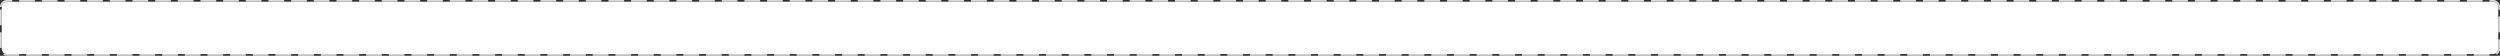 ﻿<?xml version="1.0" encoding="utf-8"?>
<svg version="1.1" xmlns:xlink="http://www.w3.org/1999/xlink" width="1434px" height="32px" xmlns="http://www.w3.org/2000/svg">
  <rect width="100%" height="100%" fill="#333333" stroke="none"/>
  <g transform="matrix(1 0 0 1 -53 -728 )">
    <path d="M 54 732  A 3 3 0 0 1 57 729 L 1483 729  A 3 3 0 0 1 1486 732 L 1486 756  A 3 3 0 0 1 1483 759 L 57 759  A 3 3 0 0 1 54 756 L 54 732  Z " fill-rule="nonzero" fill="#ffffff" stroke="none" />
    <path d="M 53.5 732  A 3.5 3.5 0 0 1 57 728.5 L 1483 728.5  A 3.5 3.5 0 0 1 1486.5 732 L 1486.5 756  A 3.5 3.5 0 0 1 1483 759.5 L 57 759.5  A 3.5 3.5 0 0 1 53.5 756 L 53.5 732  Z " stroke-width="1" stroke-dasharray="9,4" stroke="#d9d9d9" fill="none" stroke-dashoffset="0.5" />
  </g>
</svg>